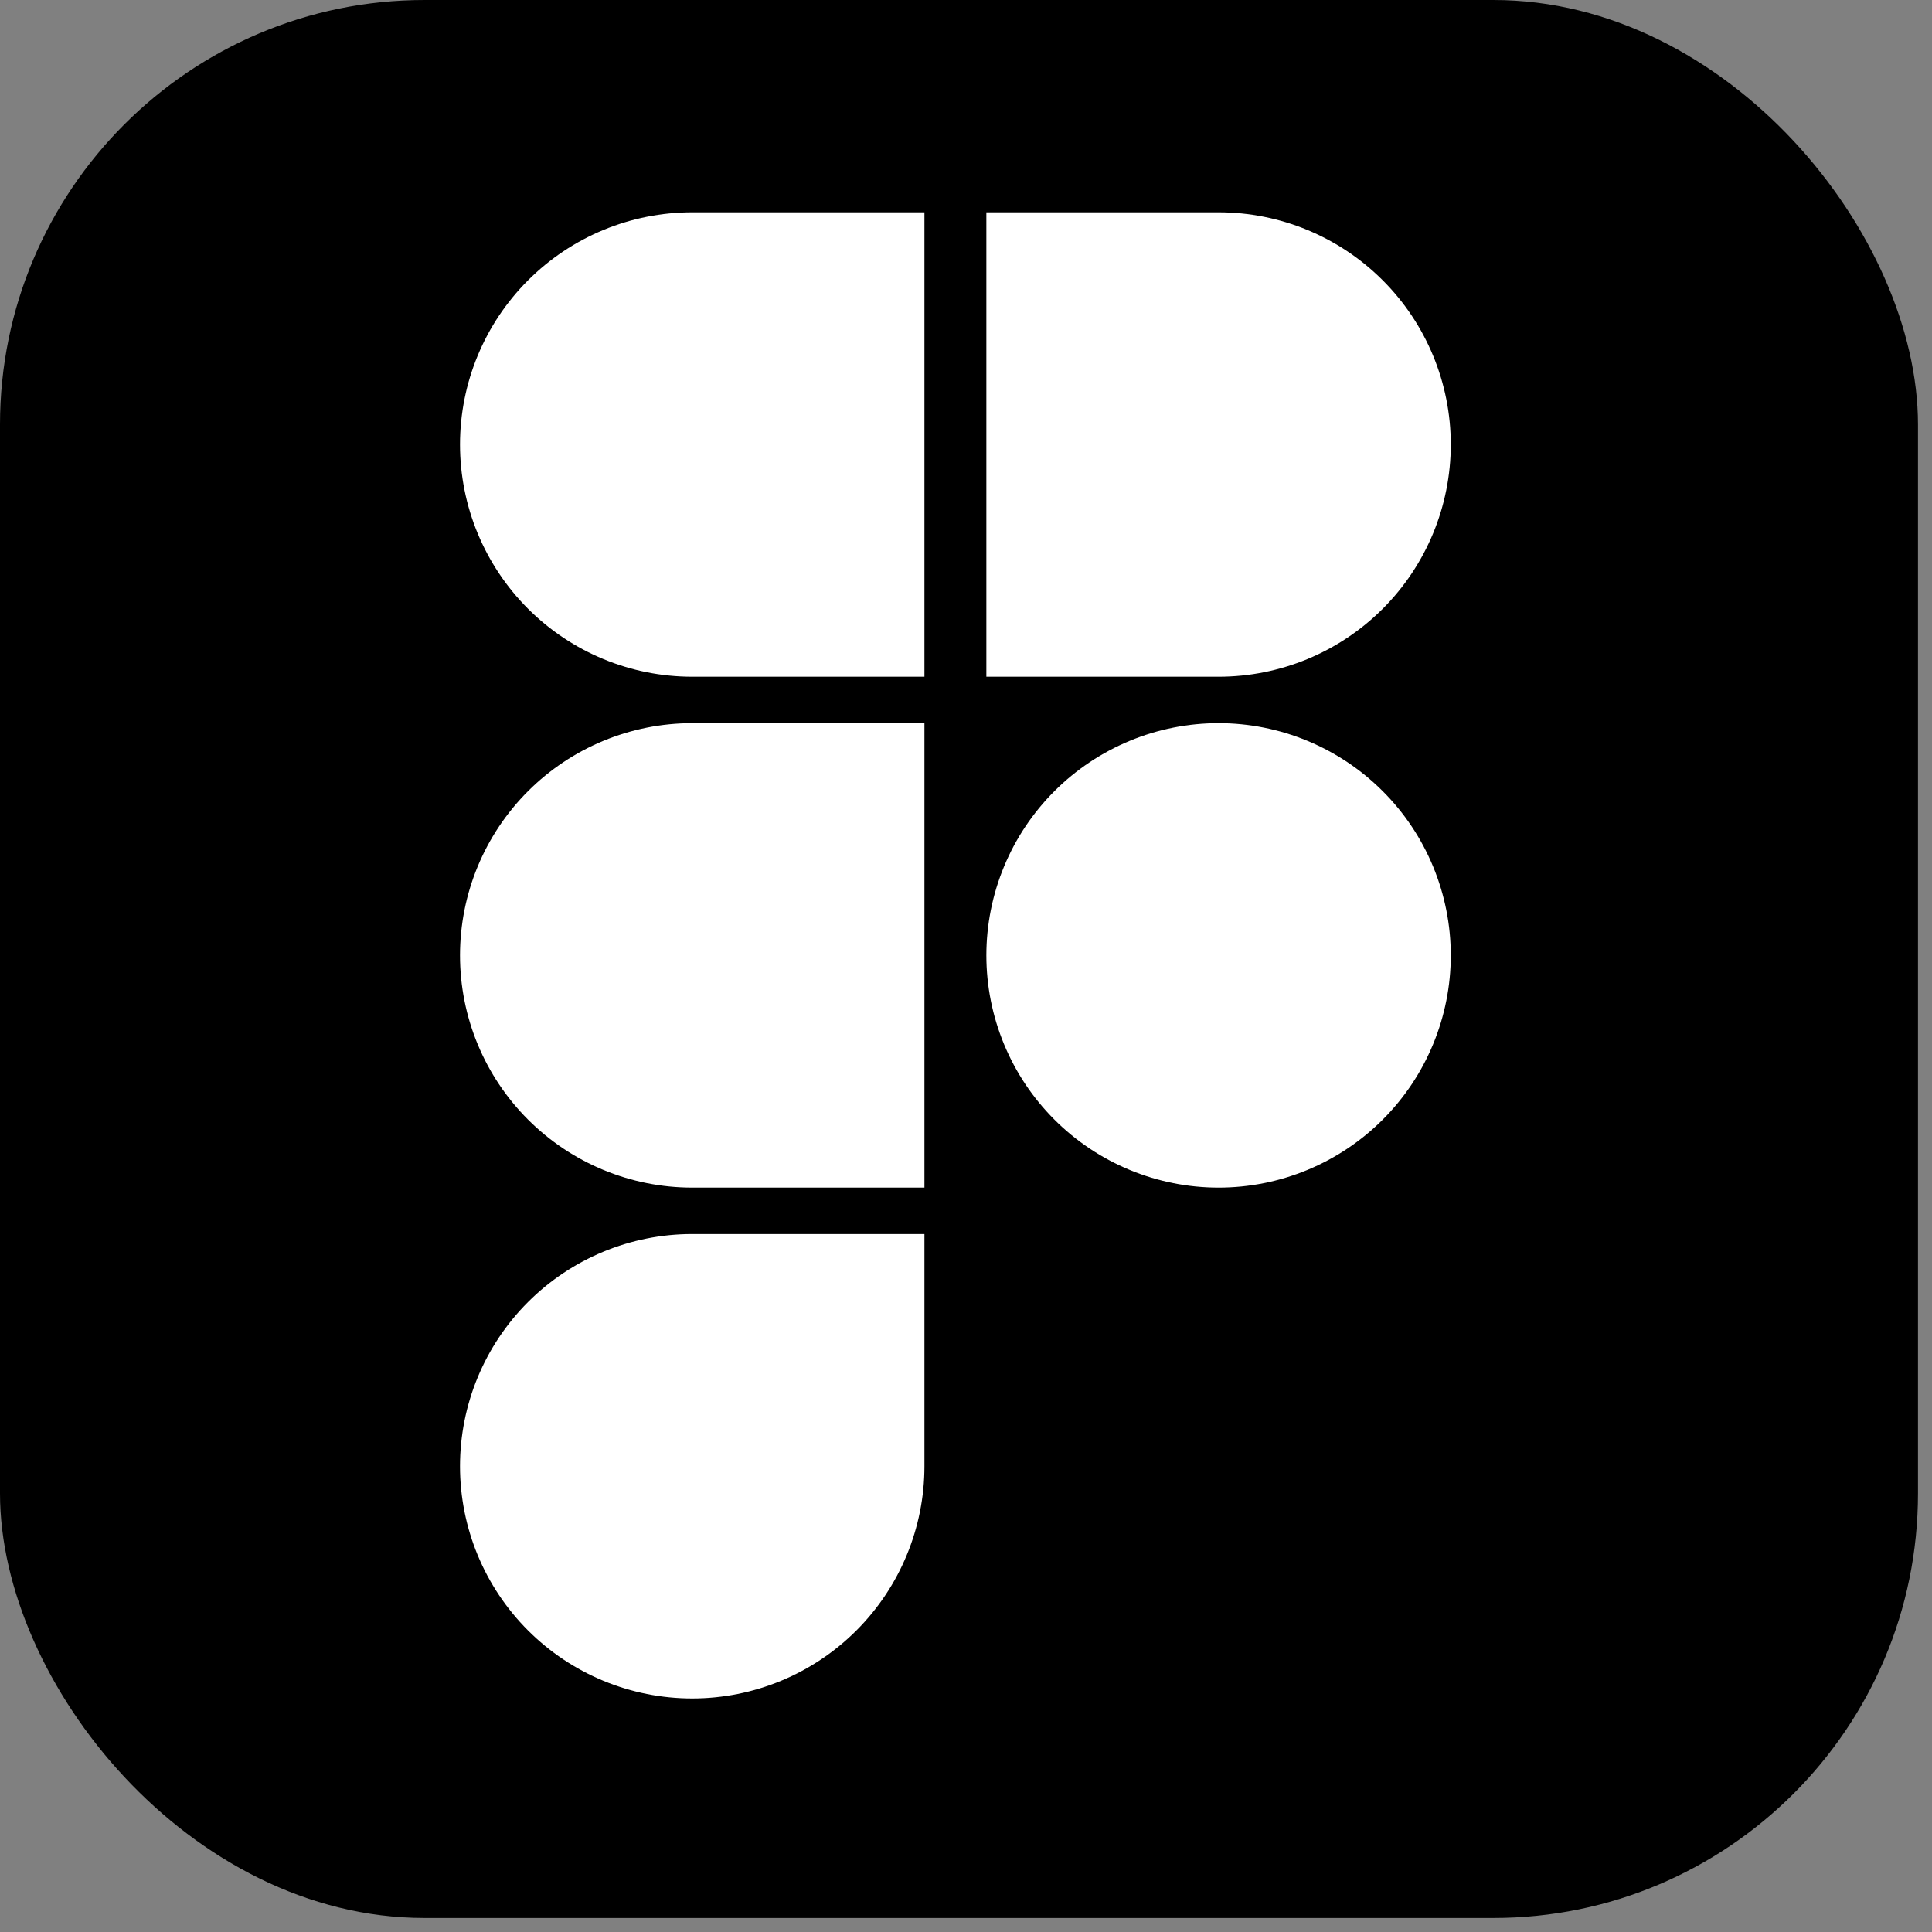 <svg width="91" height="91" viewBox="0 0 91 91" fill="none" xmlns="http://www.w3.org/2000/svg">
<rect x="0" y="0" width="91" height="91" fill="#808080" stroke="none"/>
<rect width="90.34" height="90.34" rx="20" fill="black"/>
<g clip-path="url(#clip0_66_181)">
<path d="M32.605 55.938H43.542V34.062H32.605C29.704 34.062 26.922 35.215 24.87 37.266C22.819 39.317 21.667 42.099 21.667 45C21.667 47.901 22.819 50.683 24.87 52.734C26.922 54.785 29.704 55.938 32.605 55.938Z" fill="white"/>
<path d="M32.605 31.875H43.542V10H32.605C29.704 10 26.922 11.152 24.87 13.204C22.819 15.255 21.667 18.037 21.667 20.938C21.667 23.838 22.819 26.62 24.87 28.672C26.922 30.723 29.704 31.875 32.605 31.875Z" fill="white"/>
<path d="M68.334 20.938C68.334 18.037 67.182 15.255 65.13 13.204C63.079 11.152 60.297 10 57.397 10H46.459V31.875H57.397C60.297 31.875 63.079 30.723 65.13 28.672C67.182 26.62 68.334 23.838 68.334 20.938Z" fill="white"/>
<path d="M46.459 45C46.459 46.436 46.742 47.859 47.292 49.186C47.841 50.513 48.647 51.718 49.663 52.734C50.678 53.75 51.884 54.555 53.211 55.105C54.538 55.655 55.96 55.938 57.397 55.938C58.833 55.938 60.255 55.655 61.582 55.105C62.909 54.555 64.115 53.75 65.13 52.734C66.146 51.718 66.952 50.513 67.501 49.186C68.051 47.859 68.334 46.436 68.334 45C68.334 43.564 68.051 42.141 67.501 40.814C66.952 39.487 66.146 38.282 65.13 37.266C64.115 36.25 62.909 35.445 61.582 34.895C60.255 34.345 58.833 34.062 57.397 34.062C55.96 34.062 54.538 34.345 53.211 34.895C51.884 35.445 50.678 36.25 49.663 37.266C48.647 38.282 47.841 39.487 47.292 40.814C46.742 42.141 46.459 43.564 46.459 45Z" fill="white"/>
<path d="M21.667 69.062C21.667 71.963 22.819 74.745 24.87 76.796C26.922 78.848 29.704 80 32.605 80C35.505 80 38.287 78.848 40.339 76.796C42.39 74.745 43.542 71.963 43.542 69.062V58.125H32.605C29.704 58.125 26.922 59.277 24.87 61.328C22.819 63.38 21.667 66.162 21.667 69.062Z" fill="white"/>
</g>
<defs>
<clipPath id="clip0_66_181">
<rect width="70" height="70" fill="white" transform="translate(10 10)"/>
</clipPath>
</defs>
</svg>
